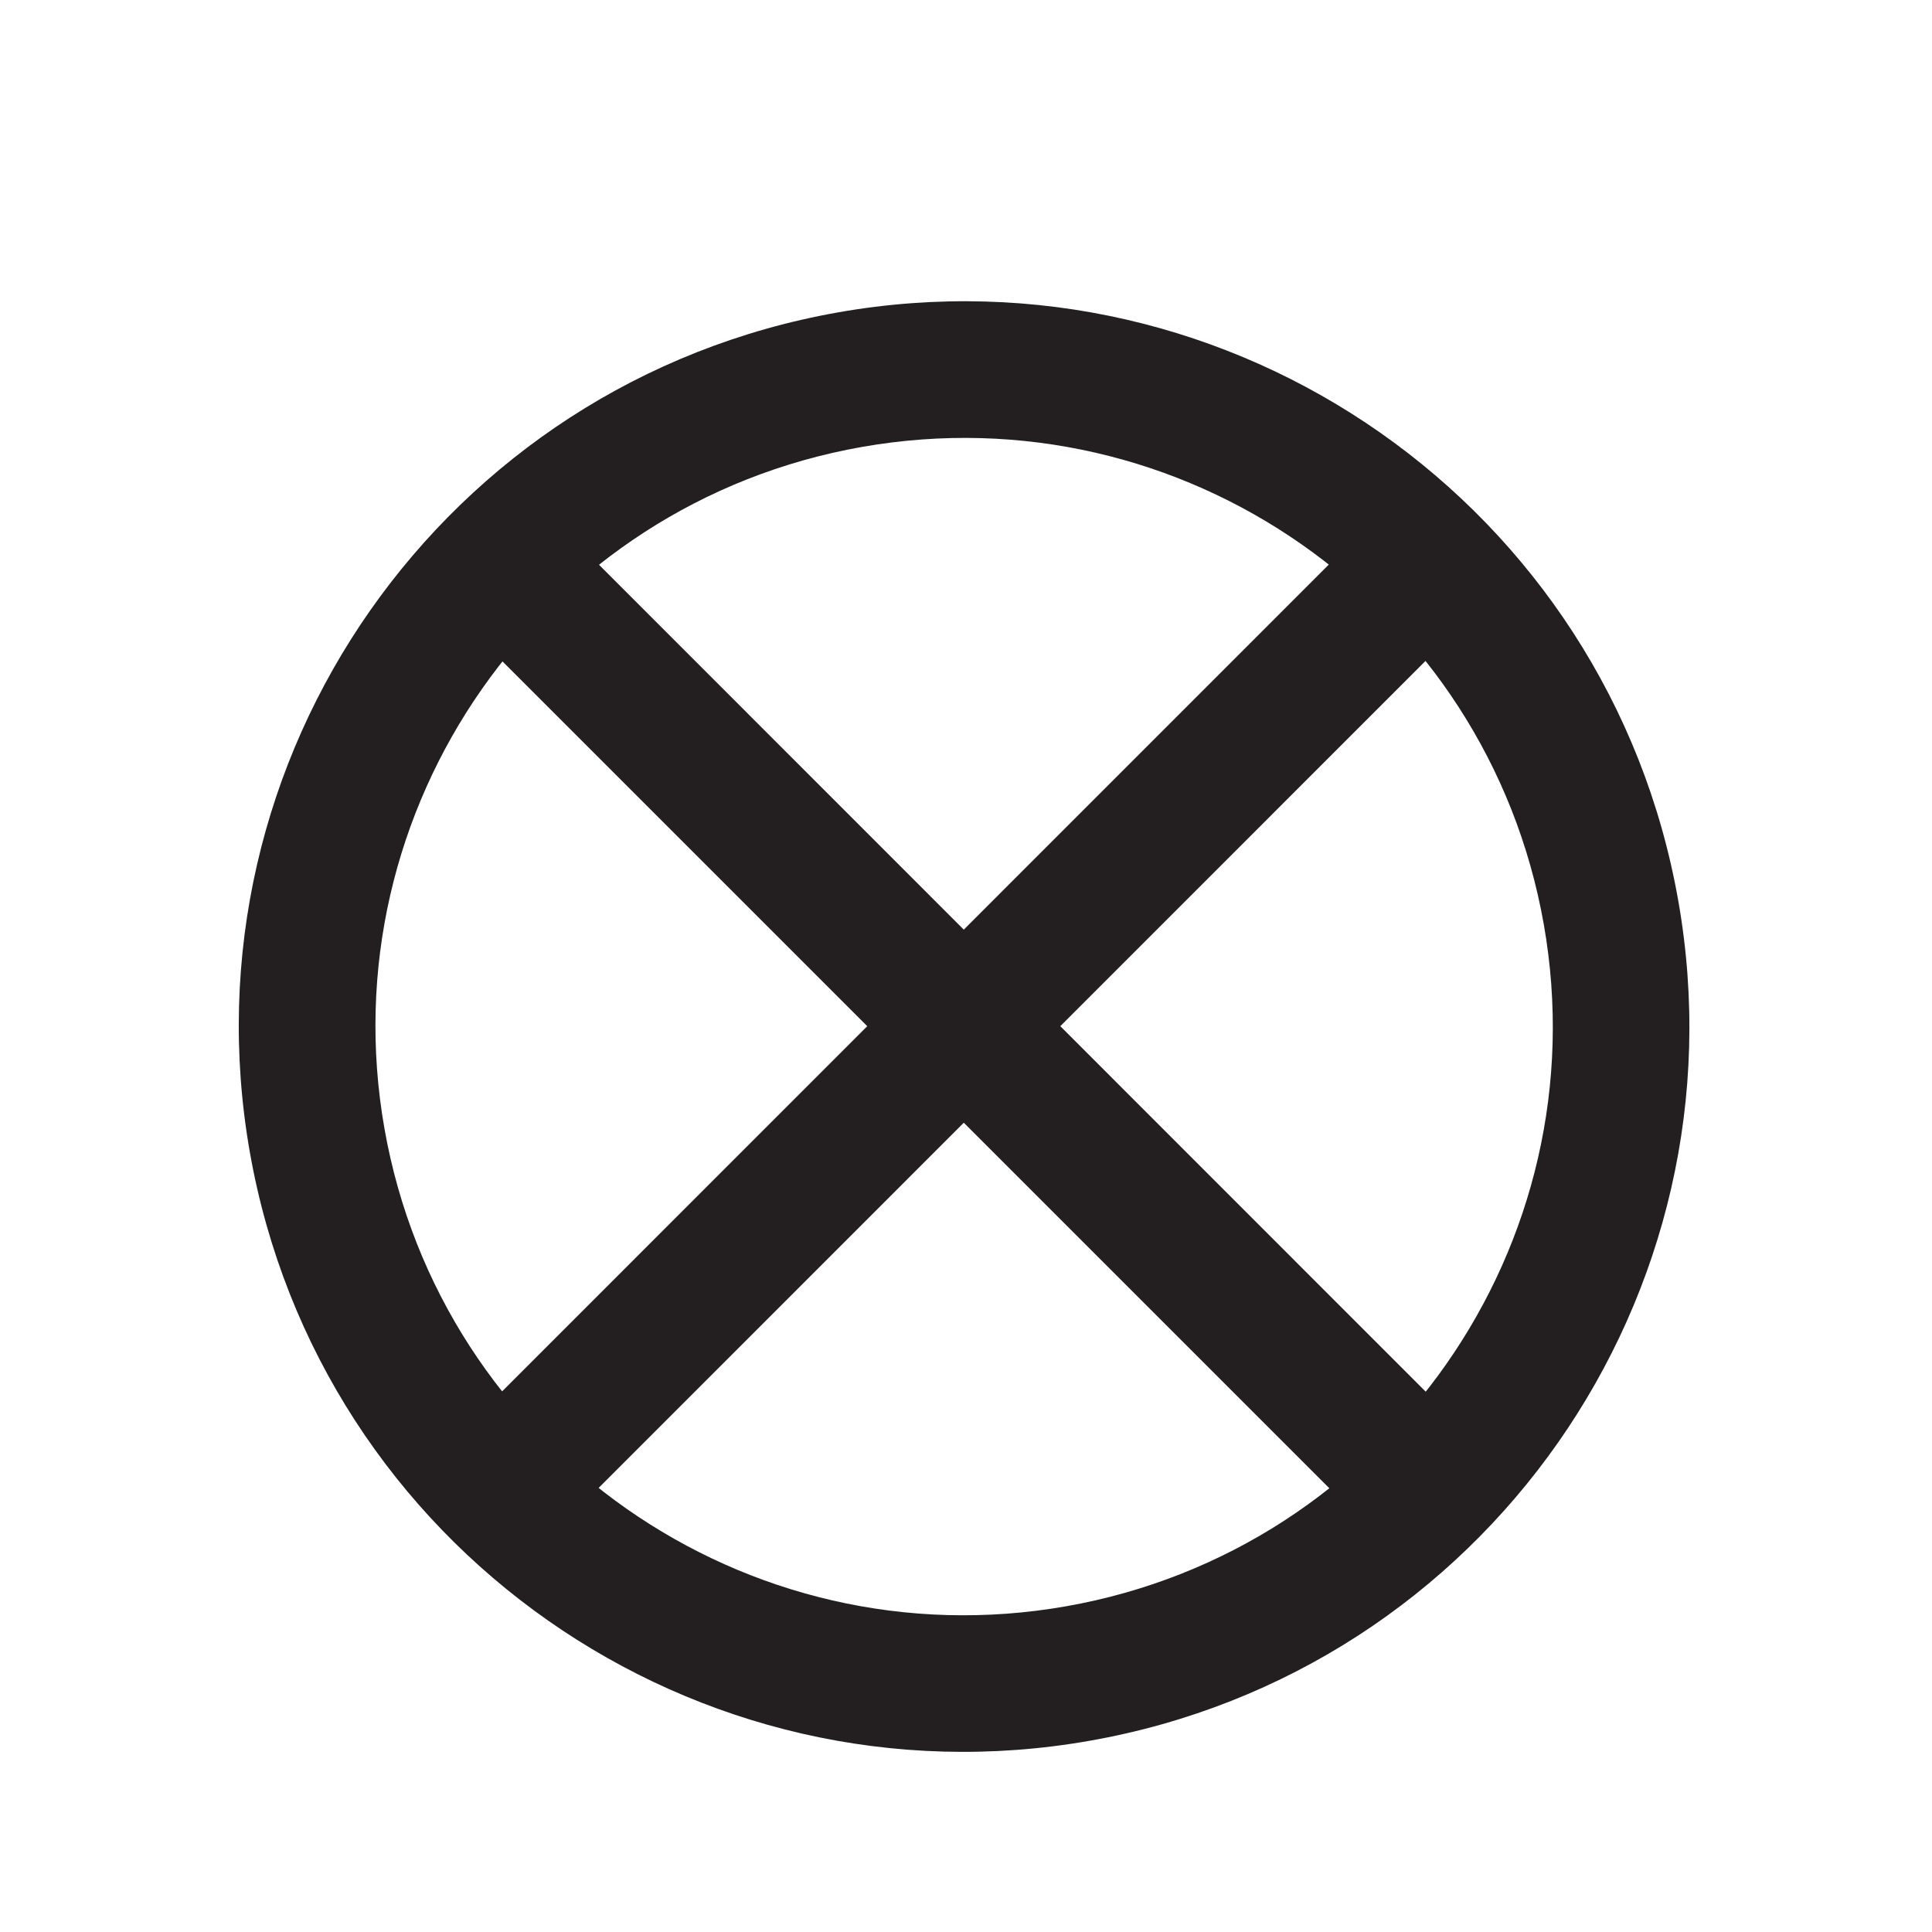 <svg width="15" height="15" viewBox="0 0 15 15" fill="none" xmlns="http://www.w3.org/2000/svg">
<path d="M11.986 7.177C11.548 4.692 9.178 3.032 6.692 3.47C4.207 3.908 2.547 6.277 2.985 8.763C3.423 11.248 5.792 12.909 8.278 12.471C10.763 12.033 12.424 9.663 11.986 7.177ZM13.03 6.993C13.57 10.055 11.524 12.976 8.462 13.515C5.399 14.055 2.48 12.009 1.94 8.947C1.401 5.885 3.446 2.965 6.508 2.425C9.57 1.886 12.491 3.931 13.03 6.993Z" fill="#231F20"/>
<path d="M11.052 4.397L11.427 4.772L4.288 11.912L3.913 11.537L3.538 11.163L10.678 4.022L11.052 4.397Z" fill="#231F20"/>
<path d="M11.427 11.163L11.052 11.537L10.678 11.912L3.538 4.772L4.288 4.022L11.427 11.163Z" fill="#231F20"/>
</svg>
